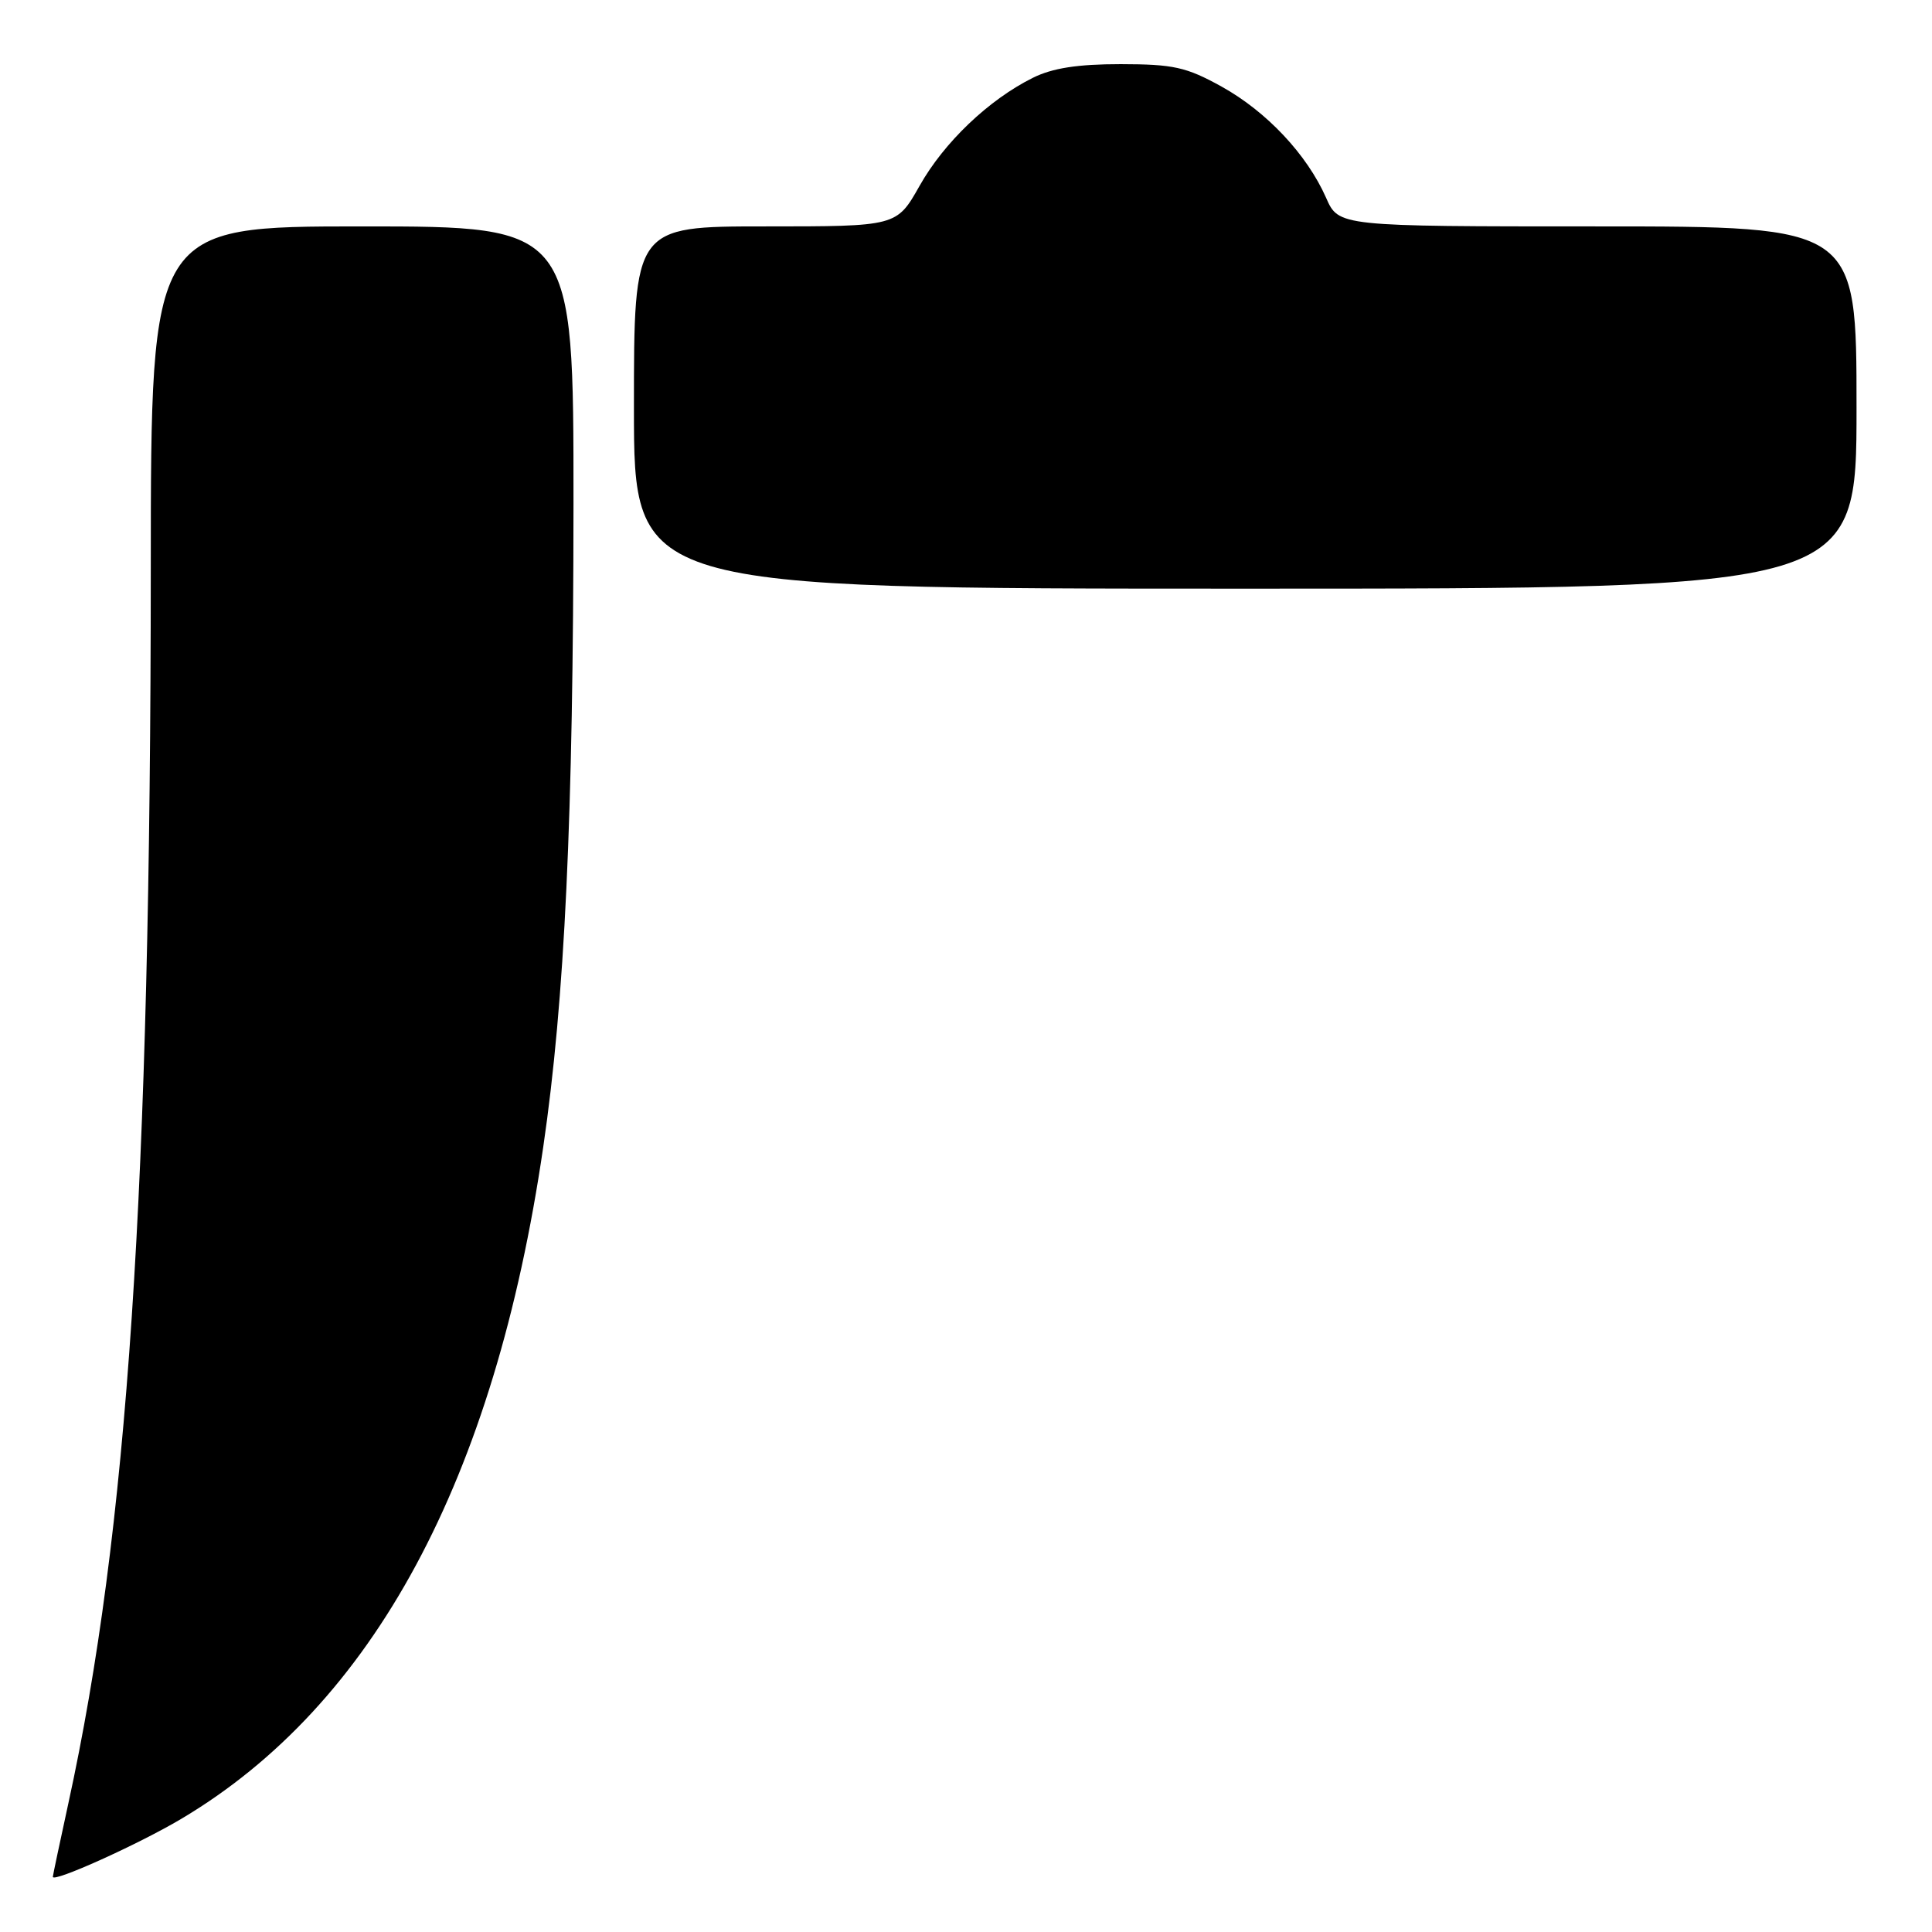 <?xml version="1.0" encoding="UTF-8" standalone="no"?>
<!DOCTYPE svg PUBLIC "-//W3C//DTD SVG 1.1//EN" "http://www.w3.org/Graphics/SVG/1.1/DTD/svg11.dtd" >
<svg xmlns="http://www.w3.org/2000/svg" xmlns:xlink="http://www.w3.org/1999/xlink" version="1.1" viewBox="0 0 256 256">
 <g >
 <path fill="currentColor"
d=" M 24.00 241.02 C 49.48 225.89 65.54 196.09 71.98 152.00 C 74.84 132.45 75.97 108.44 75.99 66.75 C 76.00 30.00 76.00 30.00 48.00 30.00 C 20.00 30.00 20.00 30.00 19.98 75.25 C 19.95 157.60 16.93 202.91 9.05 238.99 C 7.92 244.17 7.00 248.53 7.00 248.69 C 7.00 249.50 18.34 244.38 24.00 241.02 Z  M 246.00 54.00 C 246.00 30.00 246.00 30.00 211.69 30.00 C 177.38 30.00 177.38 30.00 175.71 26.20 C 173.17 20.46 167.83 14.78 161.86 11.47 C 157.18 8.88 155.49 8.51 148.50 8.50 C 142.77 8.50 139.46 9.02 136.86 10.31 C 131.01 13.22 125.09 18.86 121.84 24.64 C 118.81 30.00 118.81 30.00 101.40 30.00 C 84.00 30.00 84.00 30.00 84.00 54.00 C 84.00 78.00 84.00 78.00 165.00 78.00 C 246.00 78.00 246.00 78.00 246.00 54.00 Z "/>
</g>
</svg>